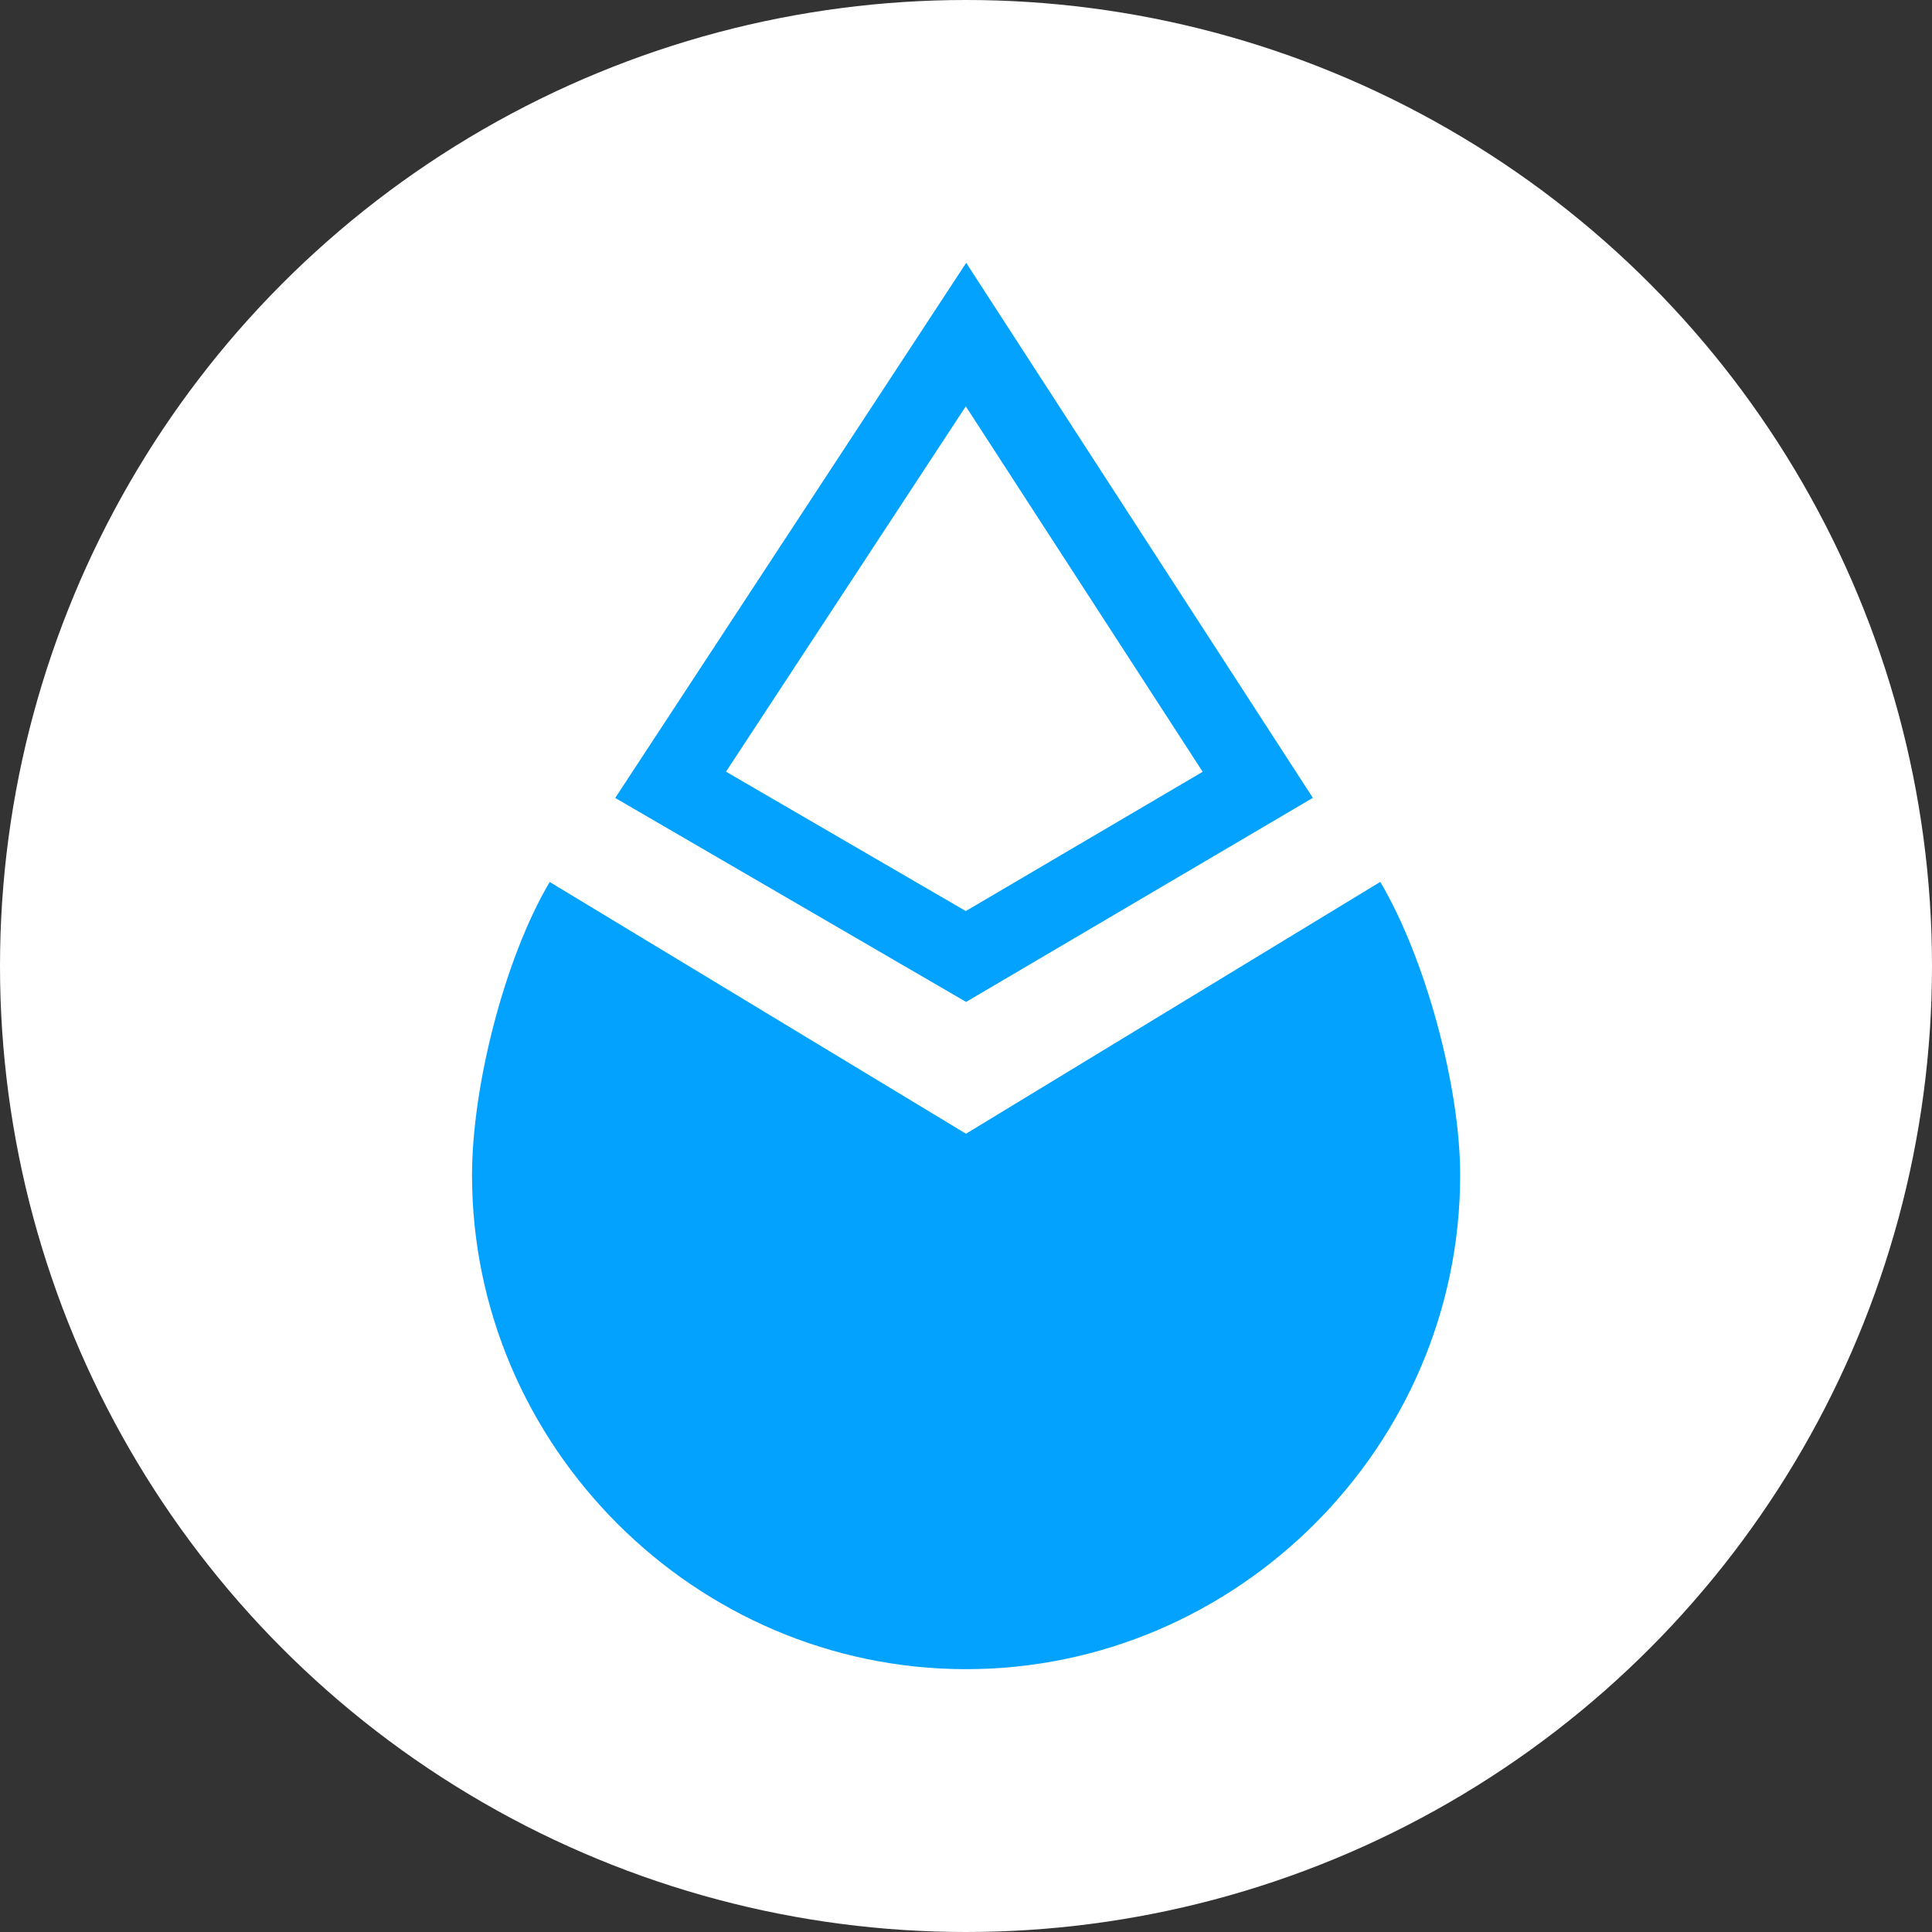 <?xml version="1.0" encoding="utf-8"?>
<!-- Generator: Adobe Illustrator 26.3.1, SVG Export Plug-In . SVG Version: 6.00 Build 0)  -->
<svg version="1.1"
	 id="svg5" xmlns:inkscape="http://www.inkscape.org/namespaces/inkscape" xmlns:sodipodi="http://sodipodi.sourceforge.net/DTD/sodipodi-0.dtd" inkscape:export-ydpi="86" xmlns:svg="http://www.w3.org/2000/svg" inkscape:export-filename="C:\Users\Aga\Desktop\MERCH\TOKENY.png"
	 xmlns="http://www.w3.org/2000/svg" xmlns:xlink="http://www.w3.org/1999/xlink" x="0px" y="0px" viewBox="0 0 1920 1920"
	 style="enable-background:new 0 0 1920 1920;" xml:space="preserve">
<rect x="0" y="0" width="1920" height="1920" fill="#333333" stroke="none"/>
<style type="text/css">
	.st0{fill:#FFFFFF;}
	.st1{fill:#02A2FE;}
</style>
<circle class="st0" cx="960" cy="960" r="960"/>
<sodipodi:namedview  bordercolor="#666666" borderopacity="1.0" id="namedview7" inkscape:current-layer="layer10" inkscape:cx="2494.6727" inkscape:cy="-118.79394" inkscape:document-units="mm" inkscape:pagecheckerboard="0" inkscape:pageopacity="0.0" inkscape:pageshadow="2" inkscape:window-height="1346" inkscape:window-maximized="1" inkscape:window-width="2560" inkscape:window-x="-11" inkscape:window-y="-11" inkscape:zoom="0.1767767" pagecolor="#ffffff" showgrid="false" showguides="false" units="px" width="1920px">
	</sodipodi:namedview>
<g id="layer2" inkscape:groupmode="layer" inkscape:label="BLACK">
</g>
<g id="layer7" inkscape:groupmode="layer" inkscape:label="Z jasny">
</g>
<g id="layer9" inkscape:groupmode="layer" inkscape:label="Z ciemny">
</g>
<g id="layer5" inkscape:groupmode="layer" inkscape:label="Logo">
</g>
<g>
	<path class="st1" d="M960,1126.7l411.7-250.3c44.9,75.8,79.4,203.3,79.4,291.4c0,269.4-221.7,491-491,491s-491-221.7-491-491
		c0-88,32.3-215.6,77.2-291.3L960,1126.7z"/>
	<g>
		<path class="st1" d="M960.1,995.7L611.4,793l348.8-531.8l344.5,531.7L960.1,995.7z M721.5,766.9l238.3,138.5L1195.2,767
			L959.8,403.8L721.5,766.9z"/>
	</g>
</g>
</svg>
